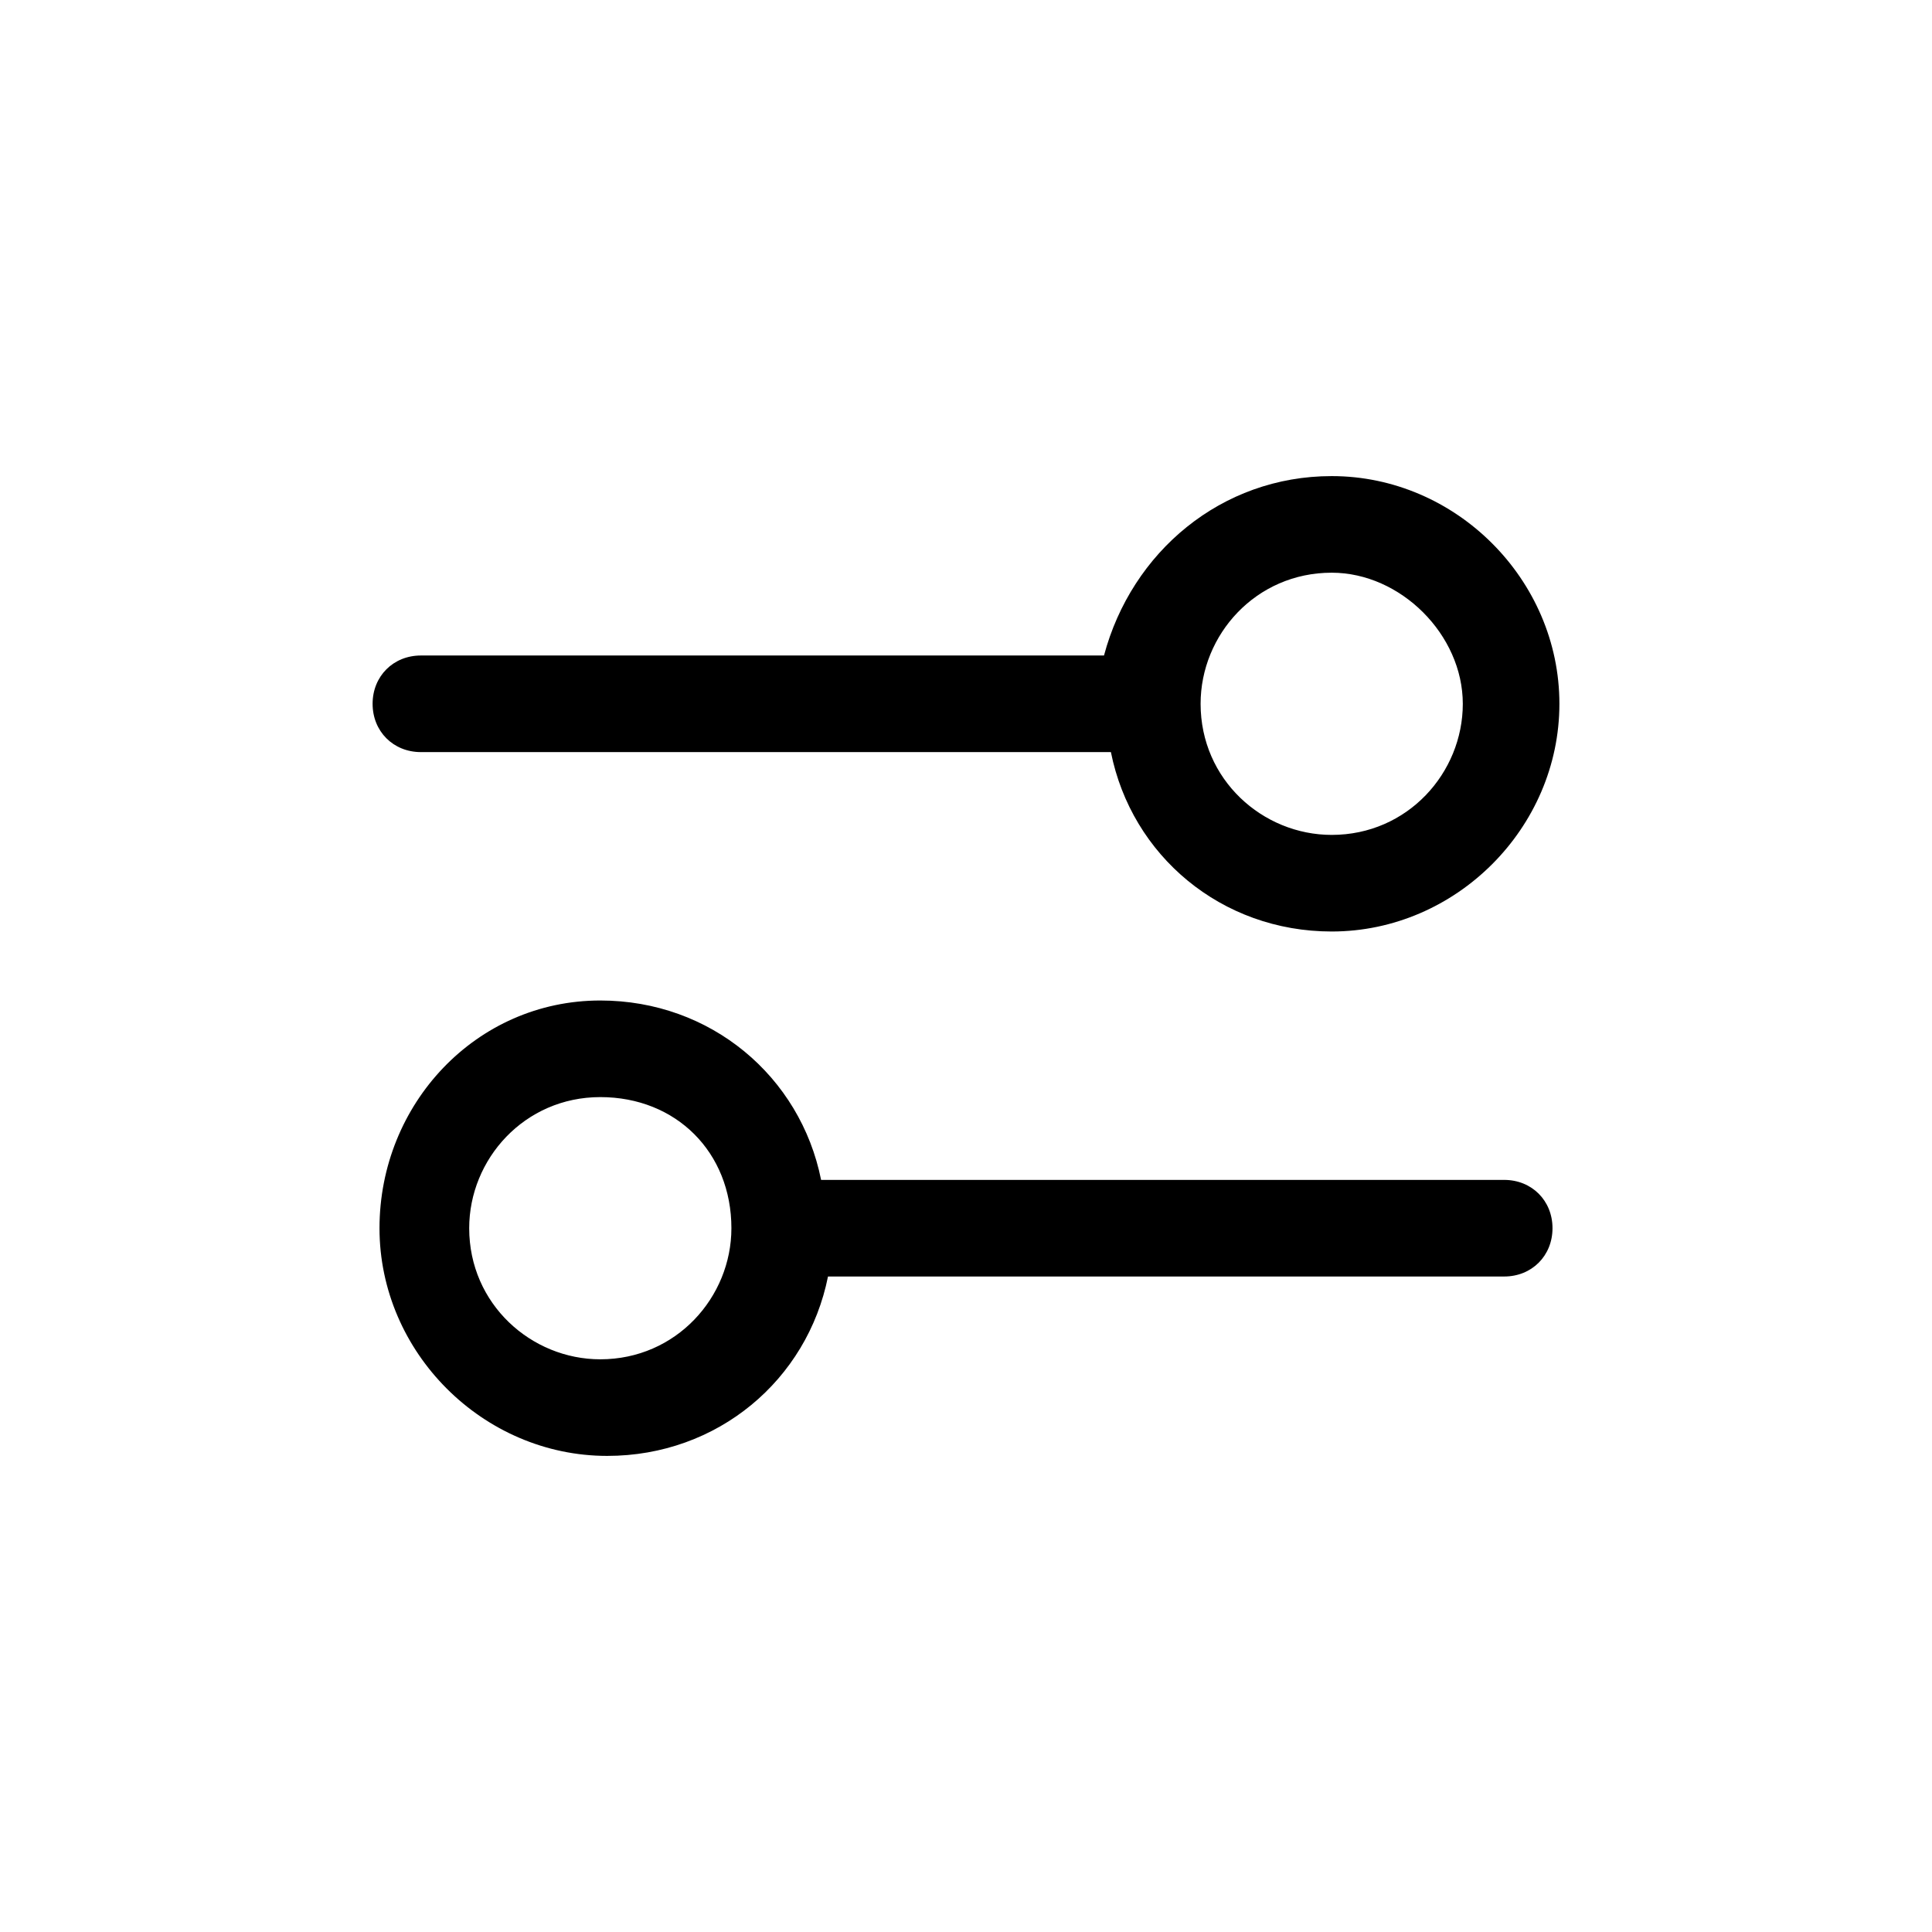 <?xml version="1.0" encoding="utf-8"?>
<!-- Generator: Adobe Illustrator 26.0.0, SVG Export Plug-In . SVG Version: 6.00 Build 0)  -->
<svg version="1.1" id="Layer_1" xmlns="http://www.w3.org/2000/svg" xmlns:xlink="http://www.w3.org/1999/xlink" x="0px" y="0px"
	 viewBox="0 0 28 28" style="enable-background:new 0 0 28 28;" xml:space="preserve">
<path class="st0" d="M19.3,8.3c-1.1,0-1.9,0.9-1.9,1.9c0,1.1,0.9,1.9,1.9,1.9c1.1,0,1.9-0.9,1.9-1.9C21.2,9.2,20.3,8.3,19.3,8.3z
	 M19.3,6.9c1.8,0,3.3,1.5,3.3,3.3c0,1.8-1.5,3.3-3.3,3.3c-1.6,0-2.9-1.1-3.2-2.6c0,0,0,0,0,0H6.1c-0.4,0-0.7-0.3-0.7-0.7
	c0-0.4,0.3-0.7,0.7-0.7H16c0,0,0,0,0,0C16.4,8,17.7,6.9,19.3,6.9z M8.7,15.9c-1.1,0-1.9,0.9-1.9,1.9c0,1.1,0.9,1.9,1.9,1.9
	c1.1,0,1.9-0.9,1.9-1.9C10.6,16.7,9.8,15.9,8.7,15.9z M8.7,14.5c1.6,0,2.9,1.1,3.2,2.6c0,0,0,0,0,0h9.9c0.4,0,0.7,0.3,0.7,0.7
	c0,0.4-0.3,0.7-0.7,0.7H12c0,0,0,0,0,0c-0.3,1.5-1.6,2.6-3.2,2.6c-1.8,0-3.3-1.5-3.3-3.3S6.9,14.5,8.7,14.5z"/>
</svg>
